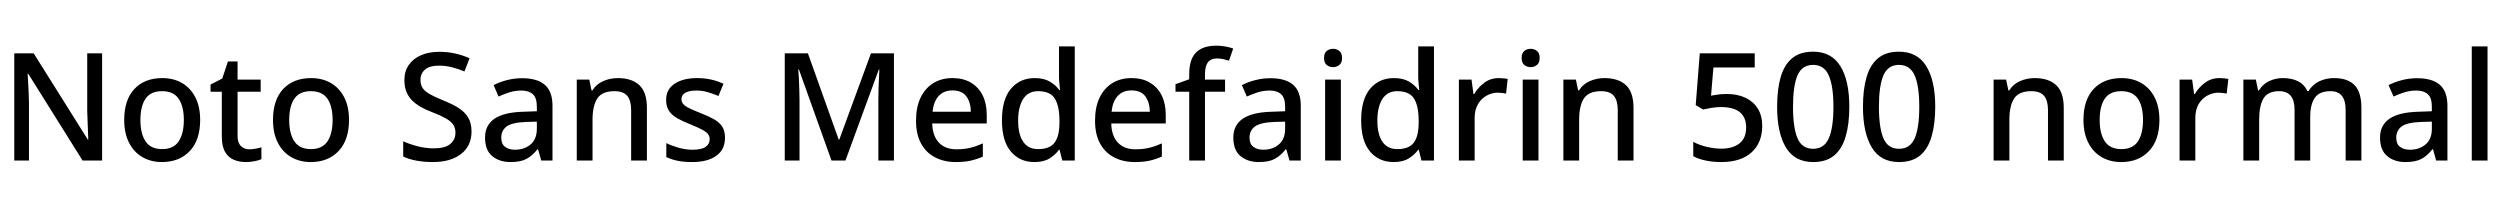<svg xmlns="http://www.w3.org/2000/svg" xmlns:xlink="http://www.w3.org/1999/xlink" width="399.552" height="32.688"><path fill="black" d="M16.32 8.52L16.32 25.66L13.20 25.66L4.51 11.78L4.42 11.78Q4.46 12.74 4.54 13.98Q4.61 15.22 4.63 16.51L4.63 16.51L4.63 25.66L2.28 25.66L2.28 8.52L5.38 8.52L14.04 22.32L14.11 22.32Q14.09 21.82 14.06 21.05Q14.04 20.28 14.00 19.40Q13.97 18.53 13.94 17.76L13.94 17.76L13.94 8.52L16.32 8.52ZM31.99 19.18L31.99 19.18Q31.99 22.37 30.34 24.13Q28.68 25.90 25.87 25.90L25.87 25.90Q24.14 25.90 22.78 25.12Q21.41 24.34 20.63 22.82Q19.85 21.31 19.85 19.18L19.85 19.18Q19.85 15.96 21.48 14.22Q23.11 12.48 25.94 12.48L25.94 12.48Q27.72 12.48 29.08 13.26Q30.43 14.04 31.21 15.53Q31.99 17.02 31.99 19.18ZM22.44 19.18L22.44 19.18Q22.44 21.36 23.27 22.60Q24.10 23.83 25.92 23.83L25.92 23.83Q27.72 23.83 28.55 22.60Q29.38 21.36 29.38 19.18L29.38 19.18Q29.38 16.99 28.55 15.78Q27.72 14.57 25.90 14.57L25.90 14.57Q24.07 14.57 23.26 15.78Q22.44 16.99 22.44 19.18ZM39.84 23.86L39.84 23.86Q40.37 23.86 40.88 23.76Q41.40 23.66 41.78 23.54L41.78 23.54L41.78 25.44Q41.38 25.63 40.69 25.76Q40.01 25.90 39.31 25.90L39.31 25.90Q38.26 25.90 37.38 25.54Q36.50 25.18 35.98 24.29Q35.45 23.40 35.45 21.82L35.45 21.82L35.45 14.66L33.65 14.66L33.65 13.51L35.52 12.55L36.43 9.82L37.97 9.82L37.97 12.72L41.66 12.72L41.66 14.66L37.97 14.66L37.97 21.77Q37.97 22.82 38.50 23.34Q39.02 23.86 39.84 23.86ZM55.78 19.18L55.78 19.18Q55.78 22.37 54.12 24.13Q52.46 25.90 49.66 25.90L49.66 25.90Q47.93 25.90 46.56 25.12Q45.19 24.34 44.41 22.82Q43.63 21.31 43.63 19.18L43.63 19.18Q43.63 15.96 45.26 14.22Q46.90 12.48 49.73 12.48L49.73 12.48Q51.50 12.48 52.86 13.26Q54.22 14.04 55.00 15.53Q55.78 17.02 55.78 19.18ZM46.22 19.18L46.22 19.18Q46.22 21.36 47.05 22.60Q47.88 23.83 49.70 23.83L49.70 23.83Q51.50 23.83 52.33 22.60Q53.16 21.36 53.16 19.18L53.16 19.18Q53.16 16.99 52.33 15.78Q51.50 14.57 49.68 14.57L49.68 14.57Q47.86 14.57 47.04 15.78Q46.22 16.99 46.22 19.18ZM75.36 21.02L75.36 21.02Q75.36 23.30 73.70 24.60Q72.05 25.90 69.17 25.90L69.17 25.90Q67.78 25.90 66.54 25.67Q65.30 25.44 64.44 25.01L64.44 25.01L64.44 22.58Q65.40 23.02 66.68 23.36Q67.97 23.71 69.34 23.71L69.34 23.71Q71.09 23.71 71.94 23.03Q72.79 22.34 72.79 21.22L72.79 21.22Q72.79 20.42 72.41 19.88Q72.02 19.34 71.18 18.88Q70.34 18.41 68.95 17.88L68.95 17.88Q67.99 17.52 67.20 17.06Q66.41 16.61 65.83 16.02Q65.26 15.43 64.94 14.64Q64.63 13.85 64.63 12.79L64.63 12.79Q64.63 11.38 65.34 10.37Q66.05 9.36 67.30 8.82Q68.54 8.28 70.20 8.28L70.20 8.28Q71.59 8.28 72.78 8.56Q73.97 8.83 75.05 9.31L75.05 9.31L74.23 11.42Q73.25 11.02 72.24 10.75Q71.23 10.49 70.13 10.49L70.13 10.49Q68.69 10.49 67.94 11.11Q67.20 11.74 67.20 12.77L67.20 12.77Q67.20 13.56 67.56 14.09Q67.92 14.62 68.71 15.06Q69.50 15.50 70.80 16.03L70.80 16.03Q72.26 16.61 73.27 17.24Q74.28 17.88 74.82 18.78Q75.36 19.68 75.36 21.02ZM83.45 12.50L83.45 12.50Q85.87 12.50 87.08 13.56Q88.30 14.62 88.30 16.90L88.30 16.90L88.30 25.66L86.50 25.66L85.99 23.86L85.90 23.86Q85.06 24.91 84.13 25.40Q83.21 25.90 81.58 25.90L81.58 25.90Q79.82 25.90 78.67 24.95Q77.52 24 77.52 21.98L77.52 21.98Q77.52 20.02 79.02 18.98Q80.52 17.95 83.59 17.86L83.59 17.86L85.80 17.78L85.80 17.06Q85.80 15.62 85.15 15.05Q84.50 14.47 83.33 14.47L83.33 14.47Q82.32 14.47 81.41 14.76Q80.50 15.05 79.68 15.43L79.68 15.43L78.89 13.61Q79.78 13.13 80.96 12.82Q82.15 12.50 83.45 12.50ZM85.80 19.44L84.05 19.49Q81.82 19.58 80.96 20.22Q80.11 20.86 80.11 22.01L80.11 22.01Q80.11 23.02 80.72 23.47Q81.34 23.93 82.30 23.93L82.30 23.93Q83.78 23.93 84.79 23.09Q85.80 22.25 85.80 20.57L85.80 20.57L85.80 19.44ZM98.74 12.48L98.74 12.48Q100.97 12.48 102.18 13.61Q103.39 14.74 103.39 17.23L103.39 17.23L103.39 25.66L100.87 25.66L100.87 17.59Q100.87 16.06 100.24 15.31Q99.60 14.57 98.21 14.57L98.21 14.57Q96.22 14.57 95.46 15.74Q94.70 16.92 94.70 19.13L94.70 19.13L94.70 25.66L92.18 25.66L92.18 12.72L94.18 12.72L94.54 14.45L94.68 14.45Q95.30 13.44 96.41 12.96Q97.51 12.48 98.74 12.48ZM115.87 22.01L115.87 22.01Q115.87 23.90 114.48 24.90Q113.09 25.90 110.62 25.90L110.62 25.90Q109.25 25.90 108.28 25.69Q107.30 25.49 106.49 25.10L106.49 25.10L106.49 22.87Q107.35 23.30 108.48 23.62Q109.61 23.93 110.69 23.93L110.69 23.93Q112.13 23.93 112.78 23.47Q113.42 23.02 113.42 22.25L113.42 22.25Q113.42 21.82 113.18 21.47Q112.94 21.12 112.27 20.75Q111.60 20.38 110.33 19.87L110.33 19.87Q109.10 19.39 108.24 18.90Q107.38 18.41 106.92 17.72Q106.46 17.04 106.46 15.96L106.46 15.96Q106.46 14.28 107.82 13.38Q109.18 12.48 111.41 12.48L111.41 12.48Q112.58 12.48 113.63 12.71Q114.67 12.94 115.63 13.39L115.63 13.39L114.82 15.34Q113.98 14.98 113.09 14.72Q112.20 14.47 111.29 14.47L111.29 14.47Q110.14 14.47 109.52 14.83Q108.91 15.19 108.91 15.84L108.91 15.84Q108.91 16.30 109.20 16.63Q109.49 16.97 110.17 17.30Q110.86 17.64 112.08 18.12L112.08 18.12Q113.26 18.58 114.11 19.06Q114.96 19.54 115.42 20.23Q115.87 20.93 115.87 22.01ZM135.12 25.66L132.89 25.66L127.68 11.09L127.58 11.09Q127.63 11.57 127.67 12.37Q127.70 13.18 127.74 14.11Q127.78 15.05 127.78 15.96L127.78 15.96L127.78 25.66L125.42 25.66L125.42 8.52L129.12 8.52L134.04 22.30L134.14 22.30L139.20 8.52L142.87 8.52L142.87 25.66L140.38 25.66L140.38 15.82Q140.38 14.98 140.41 14.09Q140.45 13.20 140.48 12.40Q140.52 11.59 140.54 11.11L140.54 11.11L140.45 11.11L135.12 25.66ZM152.23 12.48L152.23 12.48Q153.94 12.48 155.16 13.20Q156.38 13.92 157.04 15.23Q157.70 16.54 157.70 18.34L157.70 18.34L157.70 19.73L148.99 19.73Q149.04 21.72 150.05 22.79Q151.06 23.86 152.86 23.86L152.86 23.86Q154.10 23.86 155.08 23.62Q156.05 23.38 157.08 22.92L157.08 22.92L157.08 25.03Q156.10 25.46 155.11 25.68Q154.13 25.90 152.74 25.90L152.74 25.90Q150.89 25.90 149.45 25.15Q148.01 24.41 147.20 22.93Q146.40 21.46 146.40 19.30L146.40 19.30Q146.40 17.11 147.13 15.60Q147.86 14.09 149.17 13.28Q150.48 12.48 152.23 12.48ZM152.23 14.45L152.23 14.45Q150.84 14.45 150.02 15.34Q149.21 16.22 149.04 17.86L149.04 17.86L155.16 17.86Q155.14 16.34 154.44 15.40Q153.74 14.45 152.23 14.45ZM165.31 25.90L165.31 25.90Q162.98 25.90 161.56 24.22Q160.13 22.54 160.13 19.22L160.13 19.22Q160.13 15.89 161.57 14.18Q163.01 12.48 165.36 12.48L165.36 12.48Q166.82 12.48 167.76 13.03Q168.70 13.58 169.30 14.38L169.30 14.38L169.42 14.38Q169.39 14.06 169.32 13.42Q169.25 12.77 169.25 12.29L169.25 12.29L169.25 7.42L171.77 7.42L171.77 25.66L169.78 25.66L169.34 23.93L169.25 23.93Q168.67 24.74 167.74 25.32Q166.80 25.90 165.31 25.90ZM165.91 23.83L165.91 23.83Q167.78 23.83 168.55 22.79Q169.32 21.74 169.32 19.63L169.32 19.63L169.32 19.25Q169.32 16.97 168.59 15.77Q167.86 14.57 165.89 14.57L165.89 14.57Q164.33 14.57 163.52 15.83Q162.72 17.09 162.72 19.27L162.72 19.27Q162.72 21.46 163.52 22.64Q164.33 23.83 165.91 23.83ZM180.84 12.48L180.84 12.48Q182.54 12.48 183.77 13.20Q184.99 13.92 185.65 15.23Q186.31 16.54 186.31 18.34L186.31 18.34L186.31 19.73L177.60 19.73Q177.65 21.72 178.66 22.79Q179.66 23.86 181.46 23.86L181.46 23.86Q182.71 23.86 183.68 23.62Q184.66 23.38 185.69 22.92L185.69 22.92L185.69 25.03Q184.70 25.46 183.72 25.68Q182.74 25.90 181.34 25.90L181.34 25.90Q179.50 25.90 178.06 25.15Q176.62 24.41 175.81 22.93Q175.01 21.46 175.01 19.30L175.01 19.30Q175.01 17.11 175.74 15.60Q176.47 14.09 177.78 13.28Q179.09 12.48 180.84 12.48ZM180.84 14.45L180.84 14.45Q179.45 14.45 178.63 15.34Q177.82 16.22 177.65 17.86L177.65 17.86L183.77 17.86Q183.74 16.34 183.05 15.40Q182.35 14.45 180.84 14.45ZM195.79 12.72L195.79 14.66L192.58 14.66L192.58 25.66L190.06 25.66L190.06 14.66L187.87 14.66L187.87 13.46L190.06 12.67L190.06 11.86Q190.06 10.20 190.57 9.20Q191.09 8.21 192.05 7.75Q193.01 7.30 194.35 7.30L194.35 7.30Q195.22 7.30 195.91 7.44Q196.61 7.58 197.09 7.75L197.09 7.75L196.42 9.70Q196.03 9.58 195.54 9.46Q195.05 9.34 194.50 9.34L194.50 9.34Q193.51 9.34 193.04 9.97Q192.58 10.61 192.58 11.88L192.58 11.88L192.58 12.72L195.79 12.72ZM203.04 12.50L203.04 12.50Q205.46 12.50 206.68 13.56Q207.89 14.62 207.89 16.90L207.89 16.90L207.89 25.66L206.09 25.66L205.58 23.86L205.49 23.86Q204.65 24.91 203.72 25.40Q202.80 25.90 201.17 25.90L201.17 25.90Q199.42 25.90 198.26 24.95Q197.11 24 197.11 21.98L197.11 21.98Q197.11 20.02 198.61 18.98Q200.11 17.95 203.18 17.86L203.18 17.86L205.39 17.78L205.39 17.06Q205.39 15.62 204.74 15.05Q204.10 14.47 202.92 14.47L202.92 14.47Q201.91 14.47 201 14.76Q200.09 15.05 199.27 15.43L199.27 15.43L198.48 13.61Q199.37 13.13 200.56 12.82Q201.74 12.50 203.04 12.50ZM205.39 19.44L203.64 19.49Q201.41 19.58 200.56 20.22Q199.70 20.86 199.70 22.01L199.70 22.01Q199.70 23.02 200.32 23.47Q200.93 23.93 201.89 23.93L201.89 23.93Q203.38 23.93 204.38 23.09Q205.39 22.25 205.39 20.57L205.39 20.57L205.39 19.44ZM211.78 12.72L214.30 12.72L214.30 25.66L211.78 25.66L211.78 12.72ZM213.07 7.80L213.07 7.80Q213.62 7.80 214.06 8.15Q214.49 8.50 214.49 9.26L214.49 9.26Q214.49 10.03 214.06 10.38Q213.62 10.73 213.07 10.73L213.07 10.73Q212.45 10.73 212.03 10.38Q211.61 10.03 211.61 9.26L211.61 9.26Q211.61 8.50 212.03 8.15Q212.45 7.80 213.07 7.80ZM222.72 25.90L222.72 25.90Q220.39 25.90 218.96 24.22Q217.54 22.54 217.54 19.22L217.54 19.22Q217.54 15.89 218.98 14.18Q220.42 12.48 222.77 12.48L222.77 12.48Q224.23 12.48 225.17 13.03Q226.10 13.58 226.70 14.38L226.70 14.38L226.82 14.38Q226.80 14.06 226.73 13.42Q226.66 12.77 226.66 12.29L226.66 12.29L226.66 7.42L229.18 7.42L229.18 25.66L227.18 25.66L226.75 23.93L226.66 23.93Q226.08 24.74 225.14 25.32Q224.21 25.90 222.72 25.90ZM223.32 23.83L223.32 23.83Q225.19 23.83 225.96 22.79Q226.73 21.74 226.73 19.63L226.73 19.63L226.73 19.25Q226.73 16.97 226.00 15.77Q225.26 14.57 223.30 14.57L223.30 14.57Q221.74 14.57 220.93 15.83Q220.13 17.09 220.13 19.27L220.13 19.27Q220.13 21.46 220.93 22.64Q221.74 23.83 223.32 23.83ZM239.54 12.48L239.54 12.48Q239.86 12.48 240.26 12.52Q240.67 12.55 240.96 12.62L240.96 12.62L240.70 14.95Q240.43 14.90 240.07 14.86Q239.71 14.81 239.40 14.81L239.40 14.81Q238.44 14.81 237.58 15.29Q236.71 15.77 236.20 16.67Q235.68 17.57 235.68 18.84L235.68 18.84L235.68 25.66L233.16 25.66L233.16 12.72L235.18 12.72L235.49 15.02L235.61 15.02Q236.21 13.99 237.20 13.24Q238.20 12.48 239.54 12.48ZM243.36 12.72L245.88 12.72L245.88 25.66L243.36 25.66L243.36 12.72ZM244.66 7.80L244.66 7.80Q245.21 7.80 245.64 8.15Q246.07 8.50 246.07 9.26L246.07 9.26Q246.07 10.03 245.64 10.38Q245.21 10.73 244.66 10.73L244.66 10.73Q244.03 10.73 243.61 10.38Q243.19 10.03 243.19 9.26L243.19 9.26Q243.19 8.50 243.61 8.15Q244.03 7.80 244.66 7.80ZM256.42 12.48L256.42 12.48Q258.65 12.48 259.86 13.61Q261.07 14.74 261.07 17.23L261.07 17.23L261.07 25.66L258.55 25.66L258.55 17.59Q258.55 16.06 257.92 15.31Q257.28 14.57 255.89 14.57L255.89 14.57Q253.90 14.57 253.14 15.74Q252.38 16.92 252.38 19.13L252.38 19.13L252.38 25.66L249.86 25.66L249.86 12.72L251.86 12.72L252.22 14.45L252.36 14.45Q252.98 13.44 254.09 12.96Q255.19 12.48 256.42 12.48ZM275.98 15.02L275.98 15.02Q277.68 15.02 278.95 15.62Q280.22 16.22 280.93 17.35Q281.64 18.48 281.64 20.11L281.64 20.11Q281.64 22.80 279.94 24.35Q278.23 25.90 275.11 25.90L275.11 25.90Q273.79 25.90 272.62 25.66Q271.44 25.42 270.62 24.96L270.62 24.96L270.62 22.66Q271.49 23.16 272.74 23.46Q273.98 23.76 275.09 23.76L275.09 23.76Q276.91 23.76 277.99 22.93Q279.07 22.10 279.07 20.35L279.07 20.35Q279.07 18.79 278.09 17.95Q277.10 17.11 275.02 17.11L275.02 17.11Q274.34 17.11 273.52 17.24Q272.69 17.38 272.18 17.50L272.18 17.50L271.01 16.80L271.66 8.52L280.44 8.52L280.44 10.78L273.84 10.78L273.46 15.29Q273.86 15.22 274.50 15.12Q275.14 15.02 275.98 15.02ZM295.56 17.06L295.56 17.06Q295.56 19.82 294.98 21.80Q294.41 23.78 293.15 24.84Q291.89 25.90 289.78 25.90L289.78 25.90Q286.82 25.90 285.42 23.56Q284.02 21.22 284.02 17.06L284.02 17.06Q284.02 14.28 284.59 12.31Q285.17 10.34 286.43 9.30Q287.69 8.26 289.78 8.26L289.78 8.26Q292.70 8.26 294.13 10.57Q295.56 12.89 295.56 17.06ZM286.56 17.06L286.56 17.06Q286.56 20.42 287.28 22.10Q288 23.78 289.78 23.78L289.78 23.78Q291.53 23.78 292.27 22.12Q293.02 20.45 293.02 17.06L293.02 17.06Q293.02 13.73 292.27 12.05Q291.53 10.37 289.78 10.37L289.78 10.37Q288 10.37 287.28 12.05Q286.56 13.73 286.56 17.06ZM309.29 17.06L309.29 17.06Q309.29 19.82 308.71 21.80Q308.14 23.78 306.88 24.84Q305.62 25.90 303.50 25.90L303.50 25.90Q300.55 25.90 299.15 23.56Q297.74 21.22 297.74 17.06L297.74 17.06Q297.74 14.28 298.32 12.31Q298.90 10.34 300.16 9.30Q301.42 8.26 303.50 8.26L303.50 8.26Q306.43 8.26 307.86 10.57Q309.29 12.89 309.29 17.06ZM300.29 17.06L300.29 17.06Q300.29 20.42 301.01 22.10Q301.73 23.78 303.50 23.78L303.50 23.78Q305.26 23.78 306 22.12Q306.74 20.45 306.74 17.06L306.74 17.06Q306.74 13.73 306 12.05Q305.26 10.37 303.50 10.37L303.50 10.37Q301.73 10.37 301.01 12.05Q300.29 13.73 300.29 17.06ZM325.18 12.48L325.18 12.48Q327.41 12.48 328.62 13.61Q329.83 14.74 329.83 17.23L329.83 17.23L329.83 25.66L327.31 25.66L327.31 17.59Q327.31 16.06 326.68 15.31Q326.04 14.57 324.65 14.57L324.65 14.57Q322.66 14.57 321.90 15.74Q321.14 16.92 321.14 19.13L321.14 19.13L321.14 25.66L318.62 25.66L318.62 12.72L320.62 12.72L320.98 14.45L321.12 14.45Q321.74 13.44 322.85 12.96Q323.95 12.48 325.18 12.48ZM345.12 19.18L345.12 19.18Q345.12 22.37 343.46 24.13Q341.81 25.90 339 25.90L339 25.90Q337.27 25.90 335.90 25.12Q334.54 24.34 333.76 22.82Q332.98 21.31 332.98 19.18L332.98 19.18Q332.98 15.96 334.61 14.22Q336.24 12.48 339.07 12.48L339.07 12.48Q340.85 12.48 342.20 13.26Q343.56 14.04 344.34 15.53Q345.12 17.02 345.12 19.18ZM335.57 19.18L335.57 19.18Q335.57 21.36 336.40 22.60Q337.22 23.83 339.05 23.83L339.05 23.83Q340.85 23.83 341.68 22.60Q342.50 21.36 342.50 19.18L342.50 19.18Q342.50 16.99 341.68 15.78Q340.85 14.57 339.02 14.57L339.02 14.57Q337.20 14.57 336.38 15.78Q335.57 16.99 335.57 19.18ZM354.72 12.48L354.72 12.48Q355.03 12.48 355.44 12.52Q355.85 12.55 356.14 12.62L356.14 12.62L355.87 14.95Q355.61 14.90 355.25 14.86Q354.89 14.81 354.58 14.81L354.58 14.81Q353.62 14.81 352.75 15.29Q351.89 15.77 351.37 16.67Q350.86 17.57 350.86 18.84L350.86 18.84L350.86 25.66L348.34 25.66L348.34 12.72L350.35 12.72L350.66 15.02L350.78 15.02Q351.38 13.99 352.38 13.24Q353.38 12.48 354.72 12.48ZM373.01 12.48L373.01 12.48Q375.22 12.48 376.31 13.61Q377.40 14.74 377.40 17.23L377.40 17.23L377.40 25.66L374.88 25.66L374.88 17.54Q374.88 14.57 372.46 14.57L372.46 14.57Q370.70 14.57 369.96 15.62Q369.22 16.68 369.22 18.70L369.22 18.70L369.22 25.66L366.72 25.66L366.72 17.54Q366.72 14.57 364.27 14.57L364.27 14.57Q362.45 14.57 361.75 15.74Q361.06 16.92 361.06 19.13L361.06 19.13L361.06 25.66L358.54 25.66L358.54 12.72L360.53 12.72L360.89 14.45L361.03 14.45Q361.63 13.44 362.66 12.96Q363.70 12.48 364.82 12.48L364.82 12.48Q366.31 12.48 367.31 13.00Q368.30 13.51 368.78 14.57L368.78 14.57L368.95 14.57Q369.60 13.49 370.69 12.98Q371.78 12.48 373.01 12.48ZM386.30 12.50L386.30 12.50Q388.73 12.50 389.94 13.56Q391.15 14.62 391.15 16.90L391.15 16.90L391.15 25.66L389.35 25.66L388.85 23.86L388.75 23.86Q387.91 24.91 386.99 25.40Q386.06 25.90 384.43 25.90L384.43 25.90Q382.68 25.90 381.53 24.95Q380.38 24 380.38 21.98L380.38 21.98Q380.38 20.02 381.88 18.98Q383.38 17.95 386.45 17.86L386.45 17.86L388.66 17.78L388.66 17.06Q388.66 15.62 388.01 15.05Q387.36 14.47 386.18 14.47L386.18 14.47Q385.18 14.47 384.26 14.76Q383.35 15.05 382.54 15.43L382.54 15.43L381.74 13.61Q382.63 13.13 383.82 12.82Q385.01 12.50 386.30 12.50ZM388.66 19.44L386.90 19.49Q384.67 19.58 383.82 20.22Q382.97 20.86 382.97 22.01L382.97 22.01Q382.97 23.02 383.58 23.47Q384.19 23.93 385.15 23.93L385.15 23.93Q386.64 23.93 387.65 23.09Q388.66 22.25 388.66 20.57L388.66 20.57L388.66 19.44ZM397.56 7.42L397.56 25.66L395.04 25.66L395.04 7.42L397.56 7.42Z"/></svg>